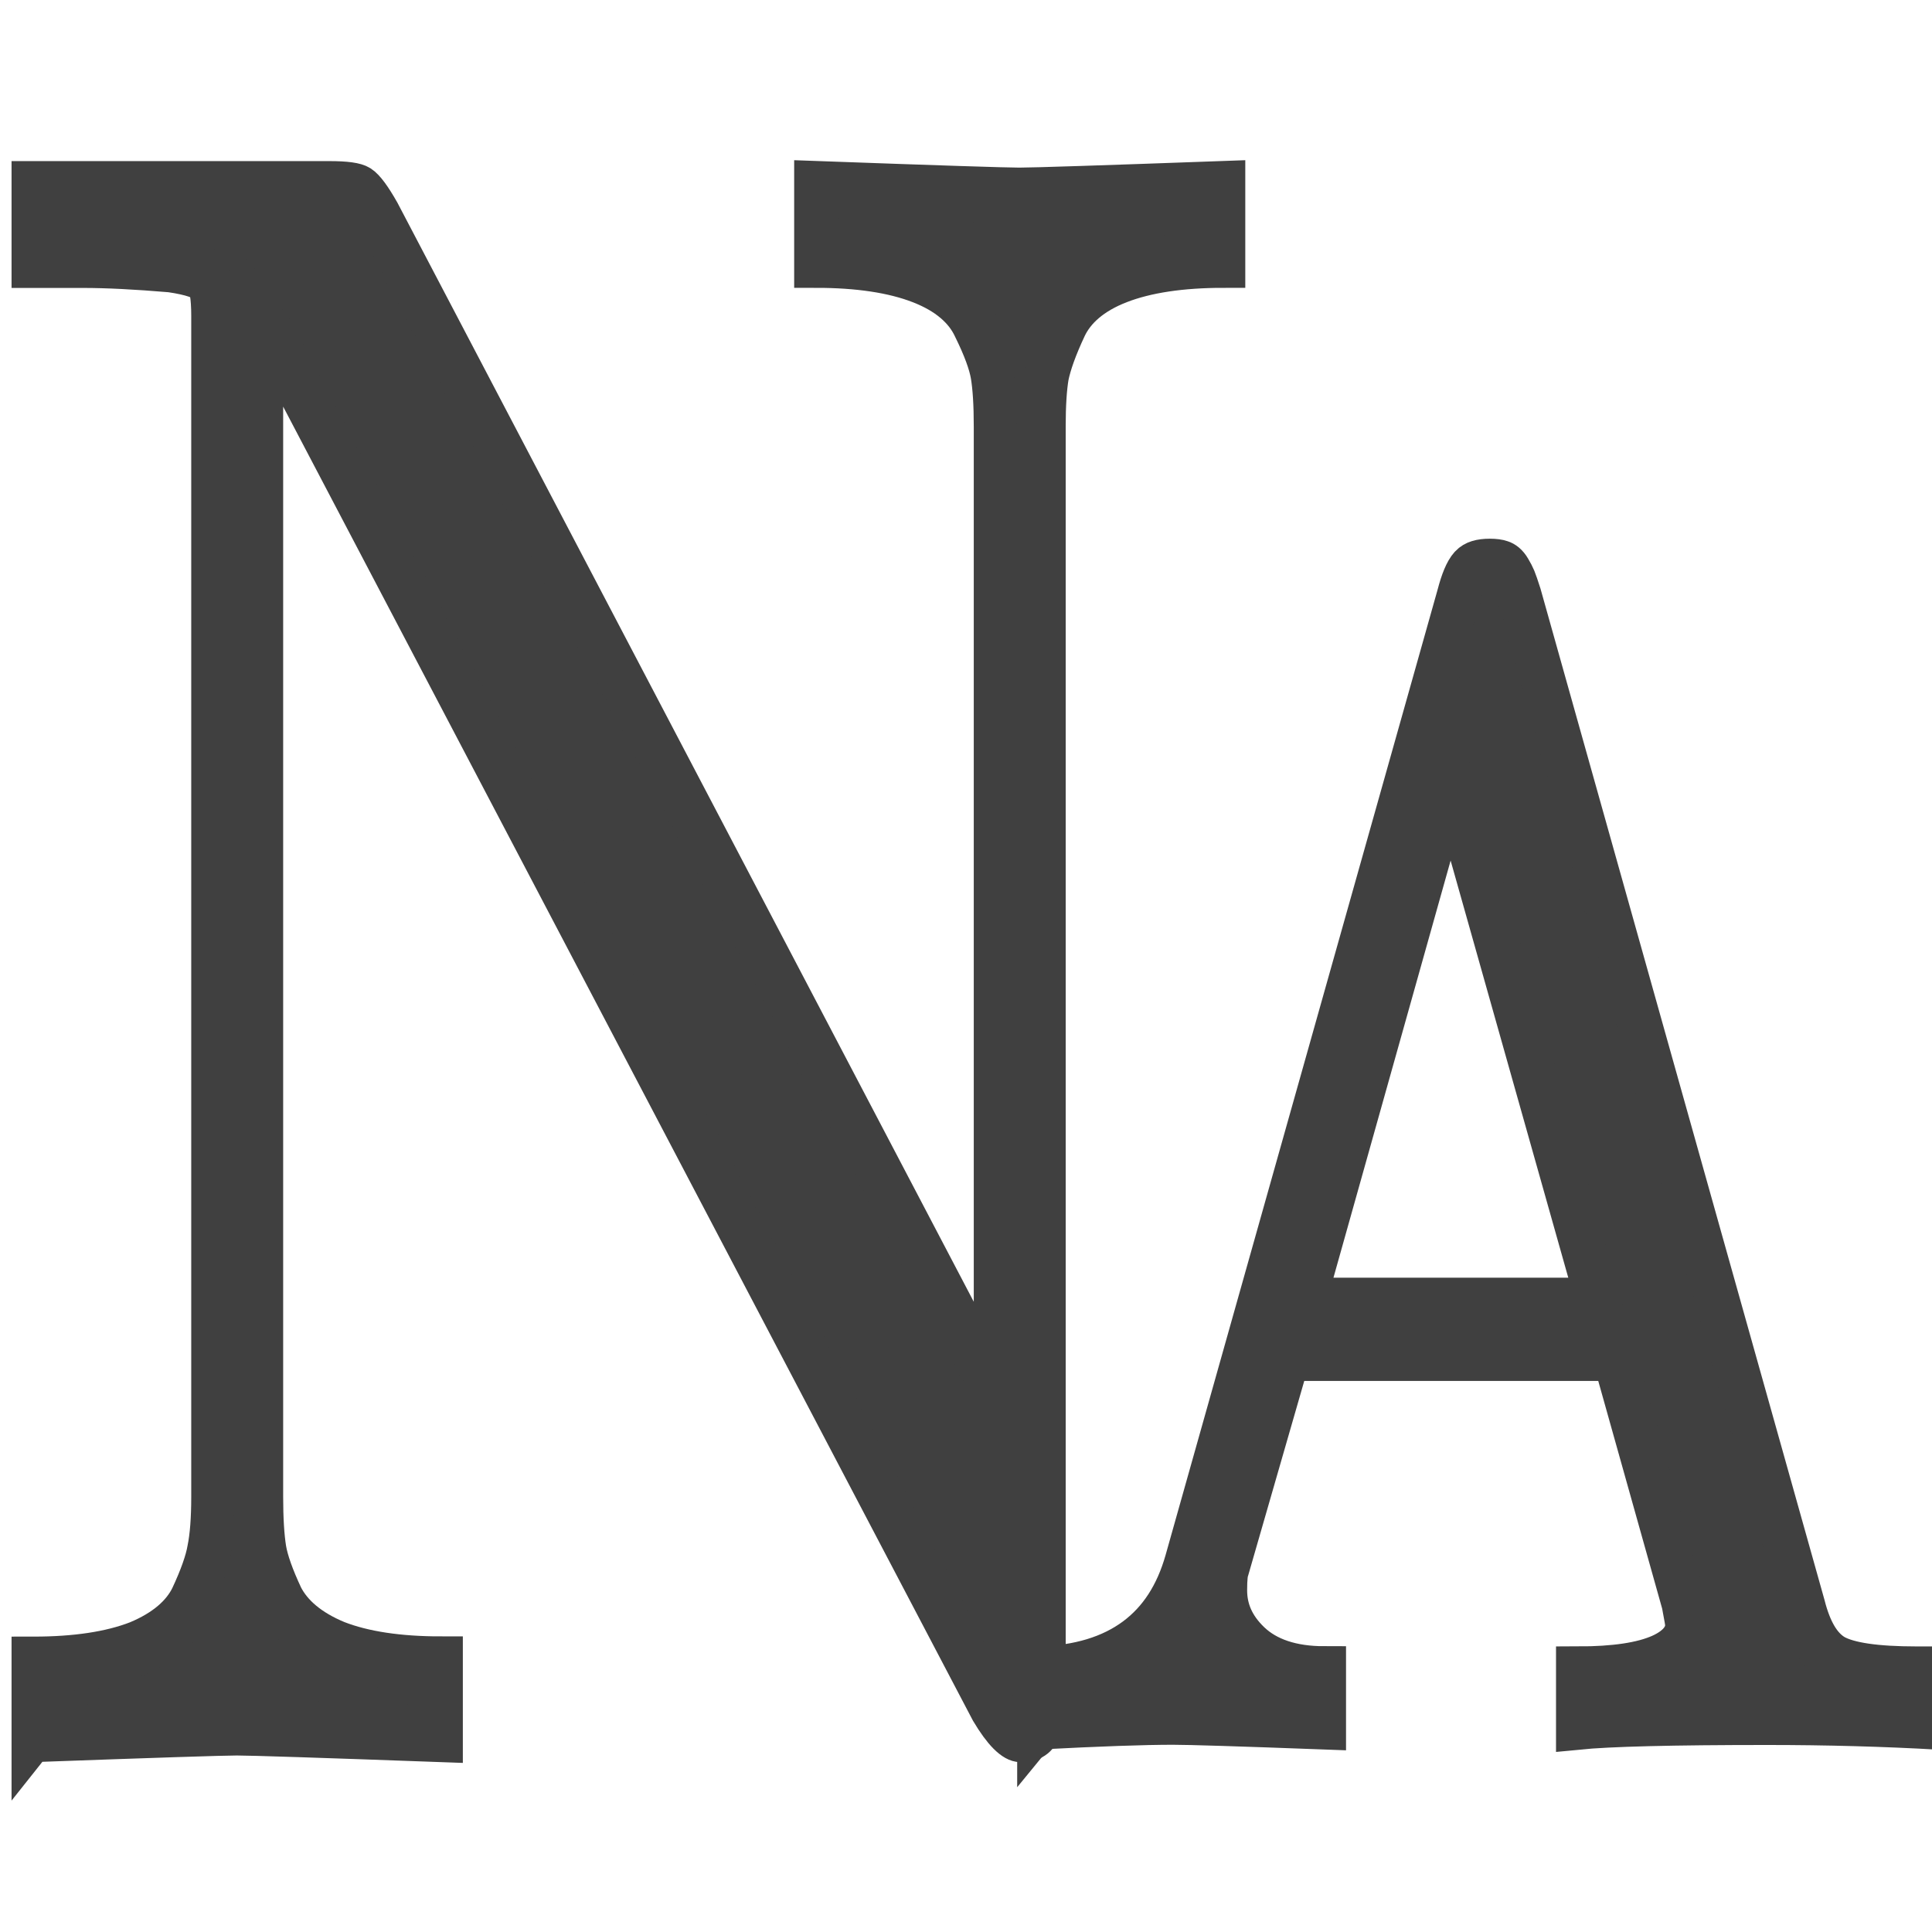 <?xml version="1.0" encoding="UTF-8"?>
<!-- Created with Inkscape (http://www.inkscape.org/) -->
<svg id="svg3039" width="20" height="20" version="1.1" xmlns="http://www.w3.org/2000/svg" xmlns:cc="http://creativecommons.org/ns#" xmlns:dc="http://purl.org/dc/elements/1.1/" xmlns:rdf="http://www.w3.org/1999/02/22-rdf-syntax-ns#">
 <g id="layer1" transform="translate(0,4)" fill="#404040" stroke="#404040" stroke-width=".5">
  <path id="text3221" transform="matrix(.896 0 0 1.162 .34 -.042)" d="m0.004 12.044v-0.62q0.728 0 1.19-0.138 0.462-0.148 0.63-0.413 0.167-0.275 0.207-0.453 0.049-0.187 0.049-0.492v-10.518q0-0.285-0.079-0.354-0.069-0.069-0.413-0.108-0.6-0.039-1.004-0.039h-0.58v-0.63h3.424q0.285 0 0.364 0.039 0.079 0.039 0.216 0.226l7.113 10.459v-8.609q0-0.305-0.039-0.482-0.039-0.177-0.216-0.453-0.167-0.275-0.63-0.413-0.462-0.138-1.19-0.138v-0.63q2.115 0.059 2.351 0.059 0.246 0 2.361-0.059v0.63q-0.728 0-1.19 0.138-0.462 0.138-0.63 0.413-0.167 0.275-0.216 0.462-0.039 0.177-0.039 0.472v11.128q0 0.325-0.039 0.423-0.039 0.098-0.236 0.098-0.138 0-0.344-0.266l-8.225-12.082q-0.079-0.118-0.197-0.246v10.478q0 0.305 0.039 0.492 0.039 0.177 0.207 0.453 0.177 0.266 0.64 0.413 0.462 0.138 1.19 0.138v0.62q-2.115-0.059-2.361-0.059-0.236 0-2.351 0.059z" aria-label="N"/>
  <path id="text3225" transform="matrix(.902 0 0 1.109 .045 -.18)" d="m11.874 12.638v-0.464q1.341-0.029 1.688-1.017l3.125-9.021q0.059-0.184 0.125-0.243 0.066-0.059 0.236-0.059 0.088 0 0.14 0.015 0.059 0.015 0.096 0.066t0.052 0.081q0.015 0.029 0.059 0.14l3.257 9.433q0.118 0.376 0.361 0.494 0.243 0.111 0.929 0.111h0.265v0.464q-0.951-0.044-1.975-0.044-1.629 0-2.174 0.044v-0.464q1.253 0 1.253-0.457 0-0.029-0.044-0.214l-0.796-2.307h-3.729l-0.7 1.975q-0.029 0.059-0.029 0.228 0 0.317 0.295 0.545t0.84 0.228v0.464q-1.452-0.044-1.739-0.044-0.494 0-1.533 0.044zm3.029-3.906h3.397l-1.702-4.908z" aria-label="A"/>
 </g>
</svg>
